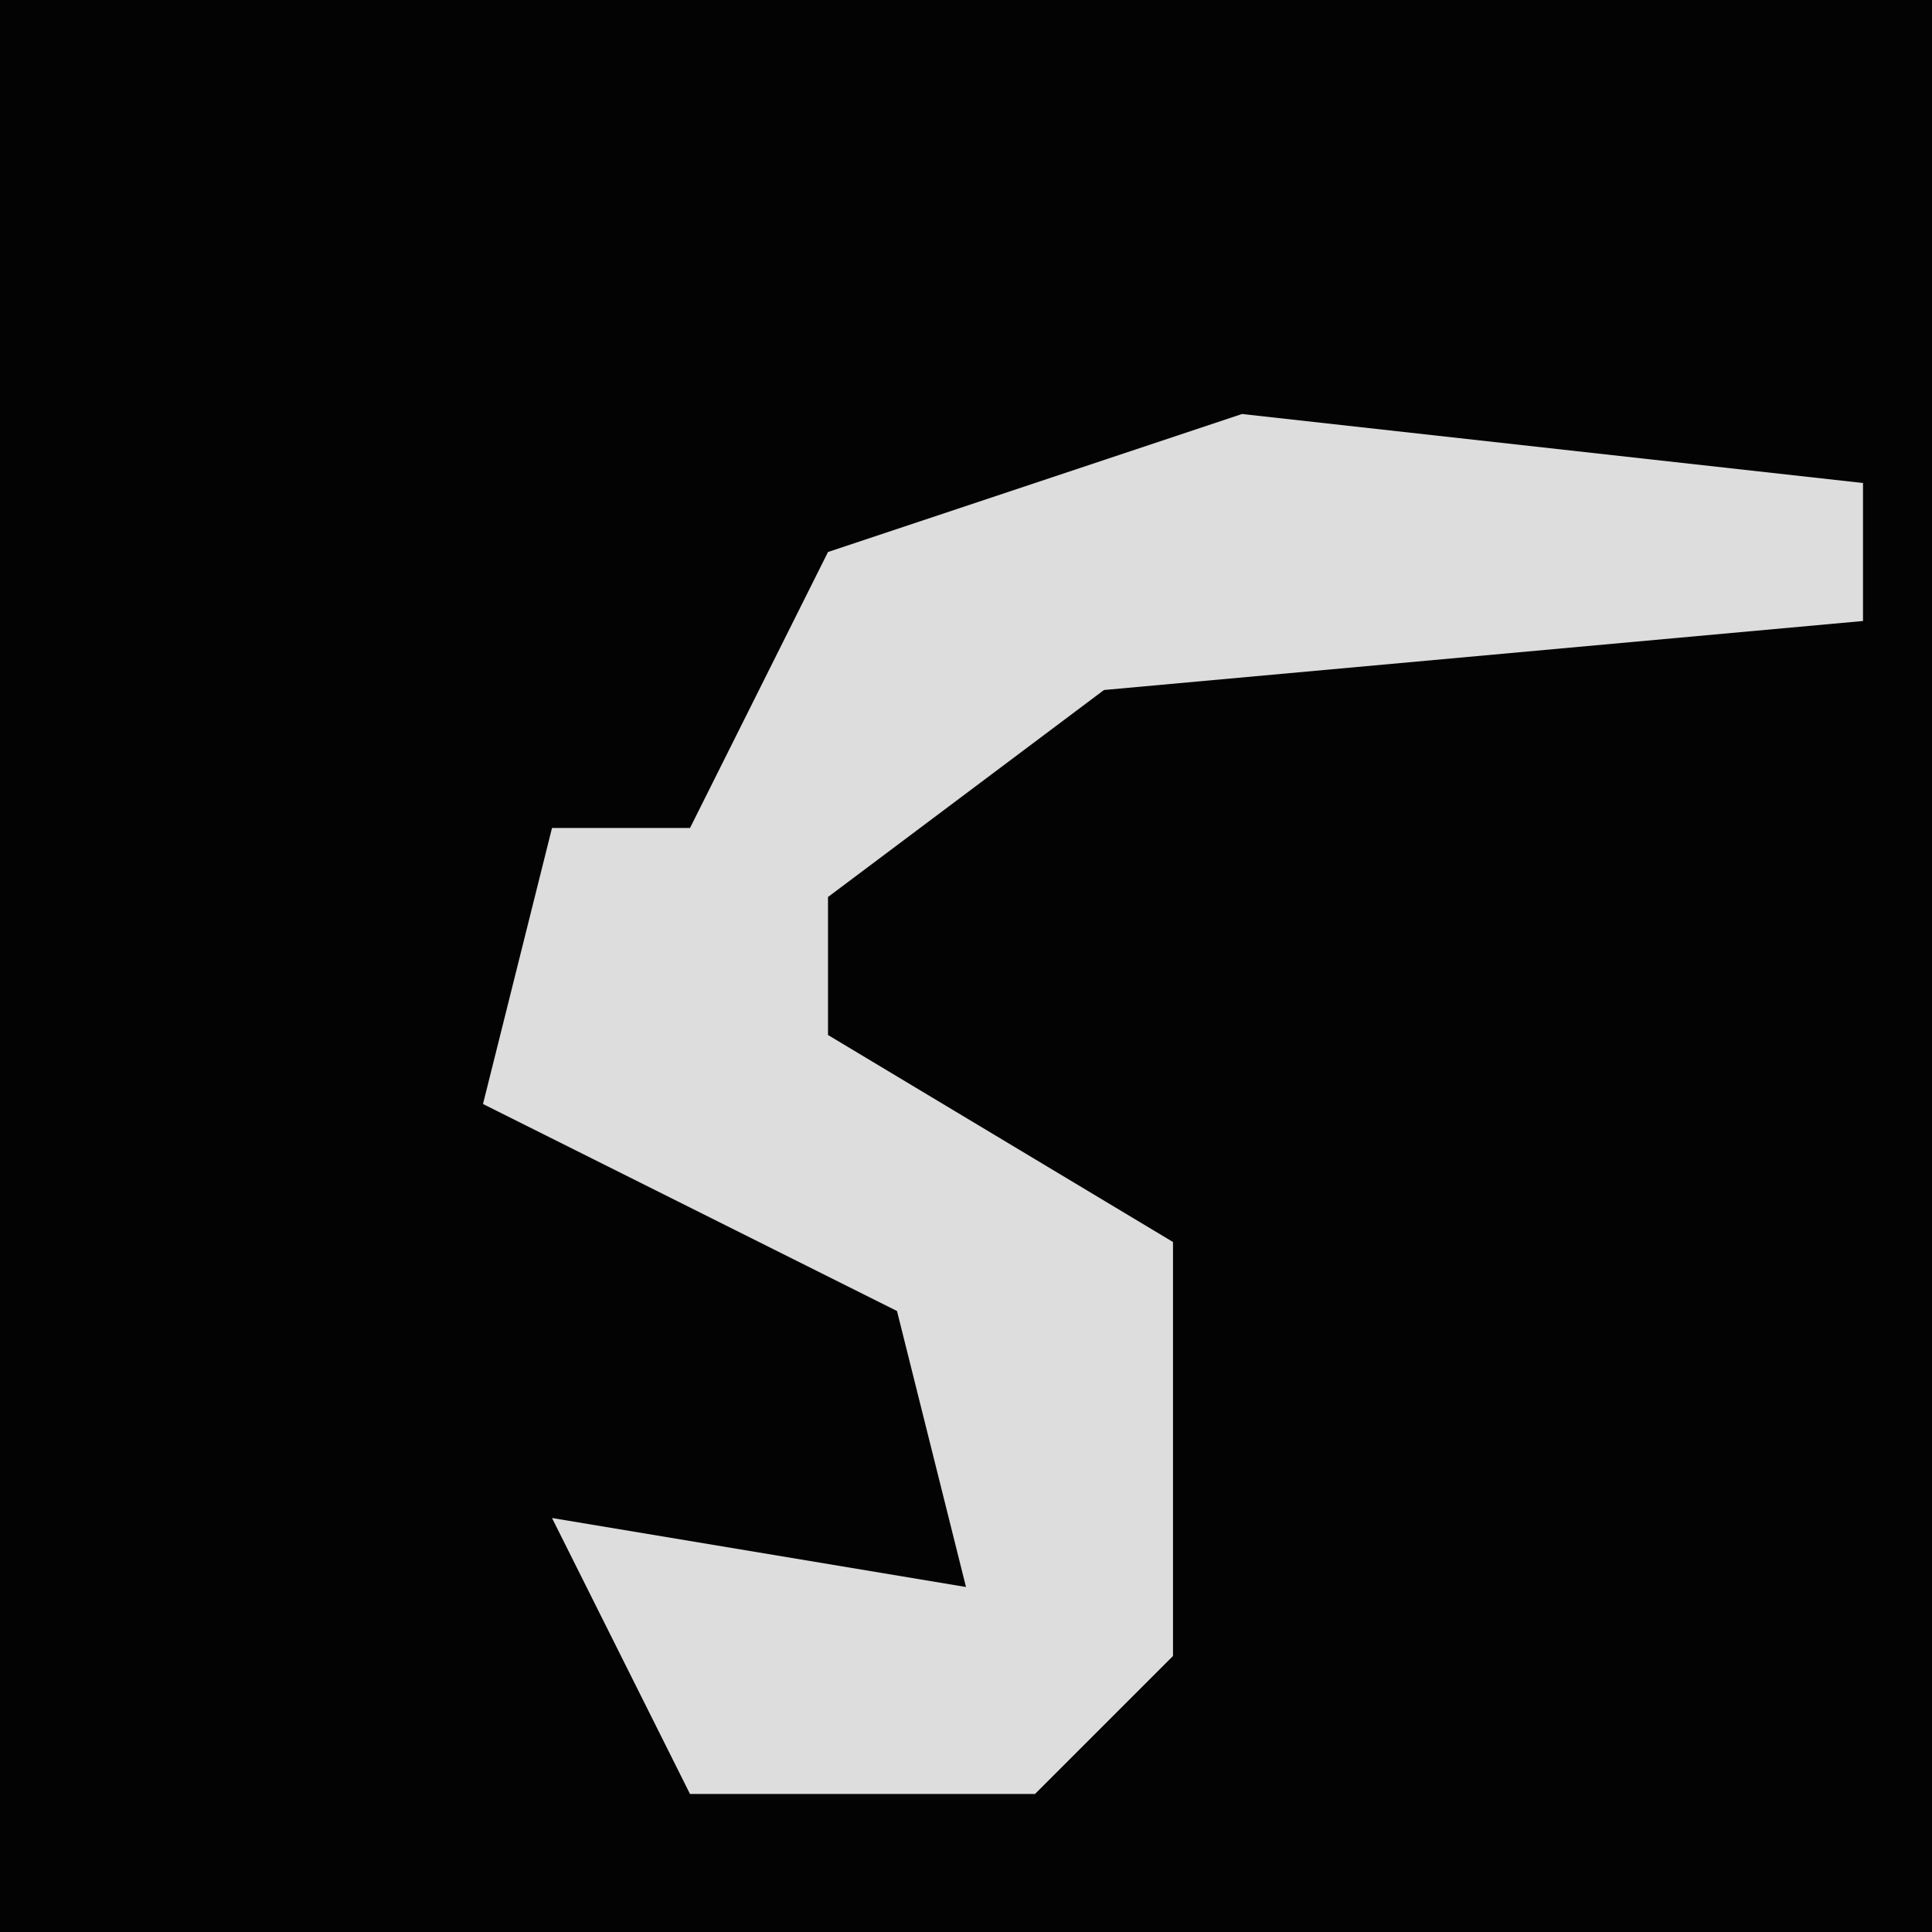<?xml version="1.0" encoding="UTF-8"?>
<svg version="1.1" xmlns="http://www.w3.org/2000/svg" width="28" height="28">
<path d="M0,0 L28,0 L28,28 L0,28 Z " fill="#030303" transform="translate(0,0)"/>
<path d="M0,0 L9,1 L9,3 L-2,4 L-6,7 L-6,9 L-1,12 L-1,18 L-3,20 L-8,20 L-10,16 L-4,17 L-5,13 L-11,10 L-10,6 L-8,6 L-6,2 Z " fill="#DDDDDD" transform="translate(18,6)"/>
</svg>
